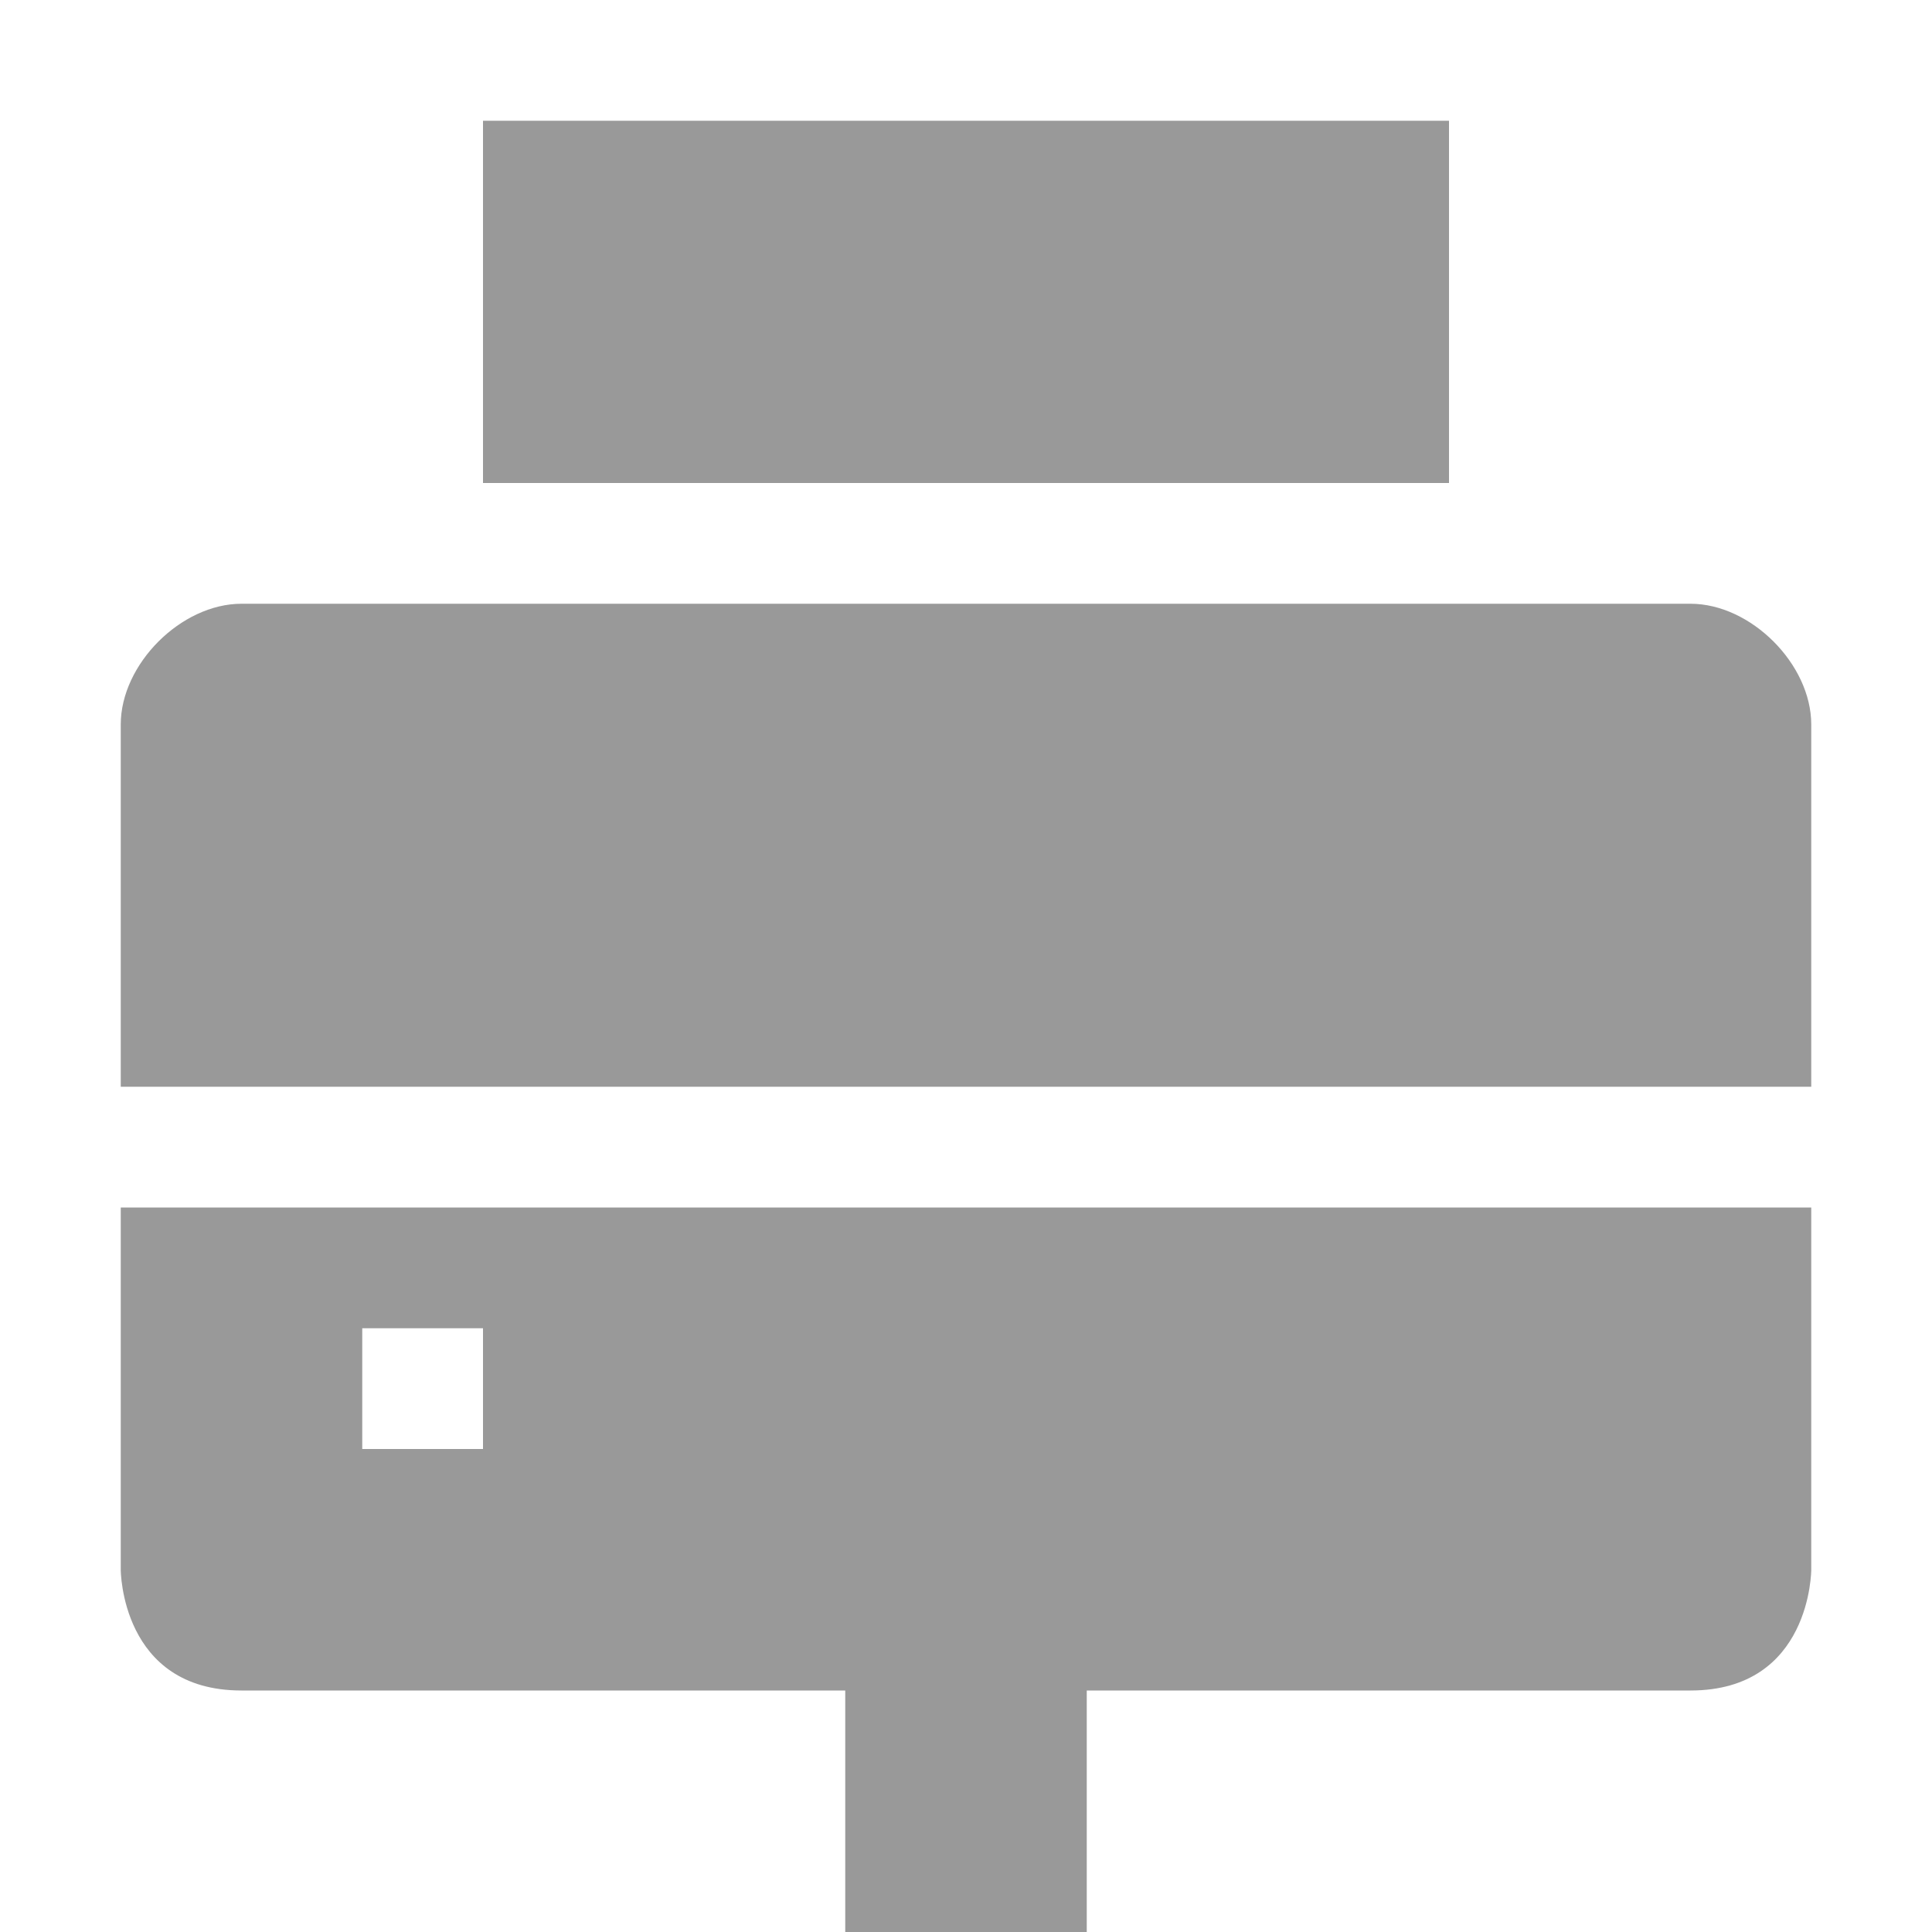 <svg xmlns="http://www.w3.org/2000/svg" width="16" height="16" version="1.1">
 <path style="fill:#999999" d="M 1,10 V 13 C 1,13 1,14 2,14 H 7 V 16 H 9 V 14 H 14 C 15,14 15,13 15,13 V 10 Z M 3,11 H 4 V 12 H 3 Z"/>
 <path style="fill:#999999" d="M 2,5 C 1.5,5 1,5.5 1,6 V 9 H 15 V 6 C 15,5.5 14.5,5 14,5 Z"/>
 <path style="fill:#999999" d="M 4,1 V 4 H 12 V 1 Z"/>
</svg>
